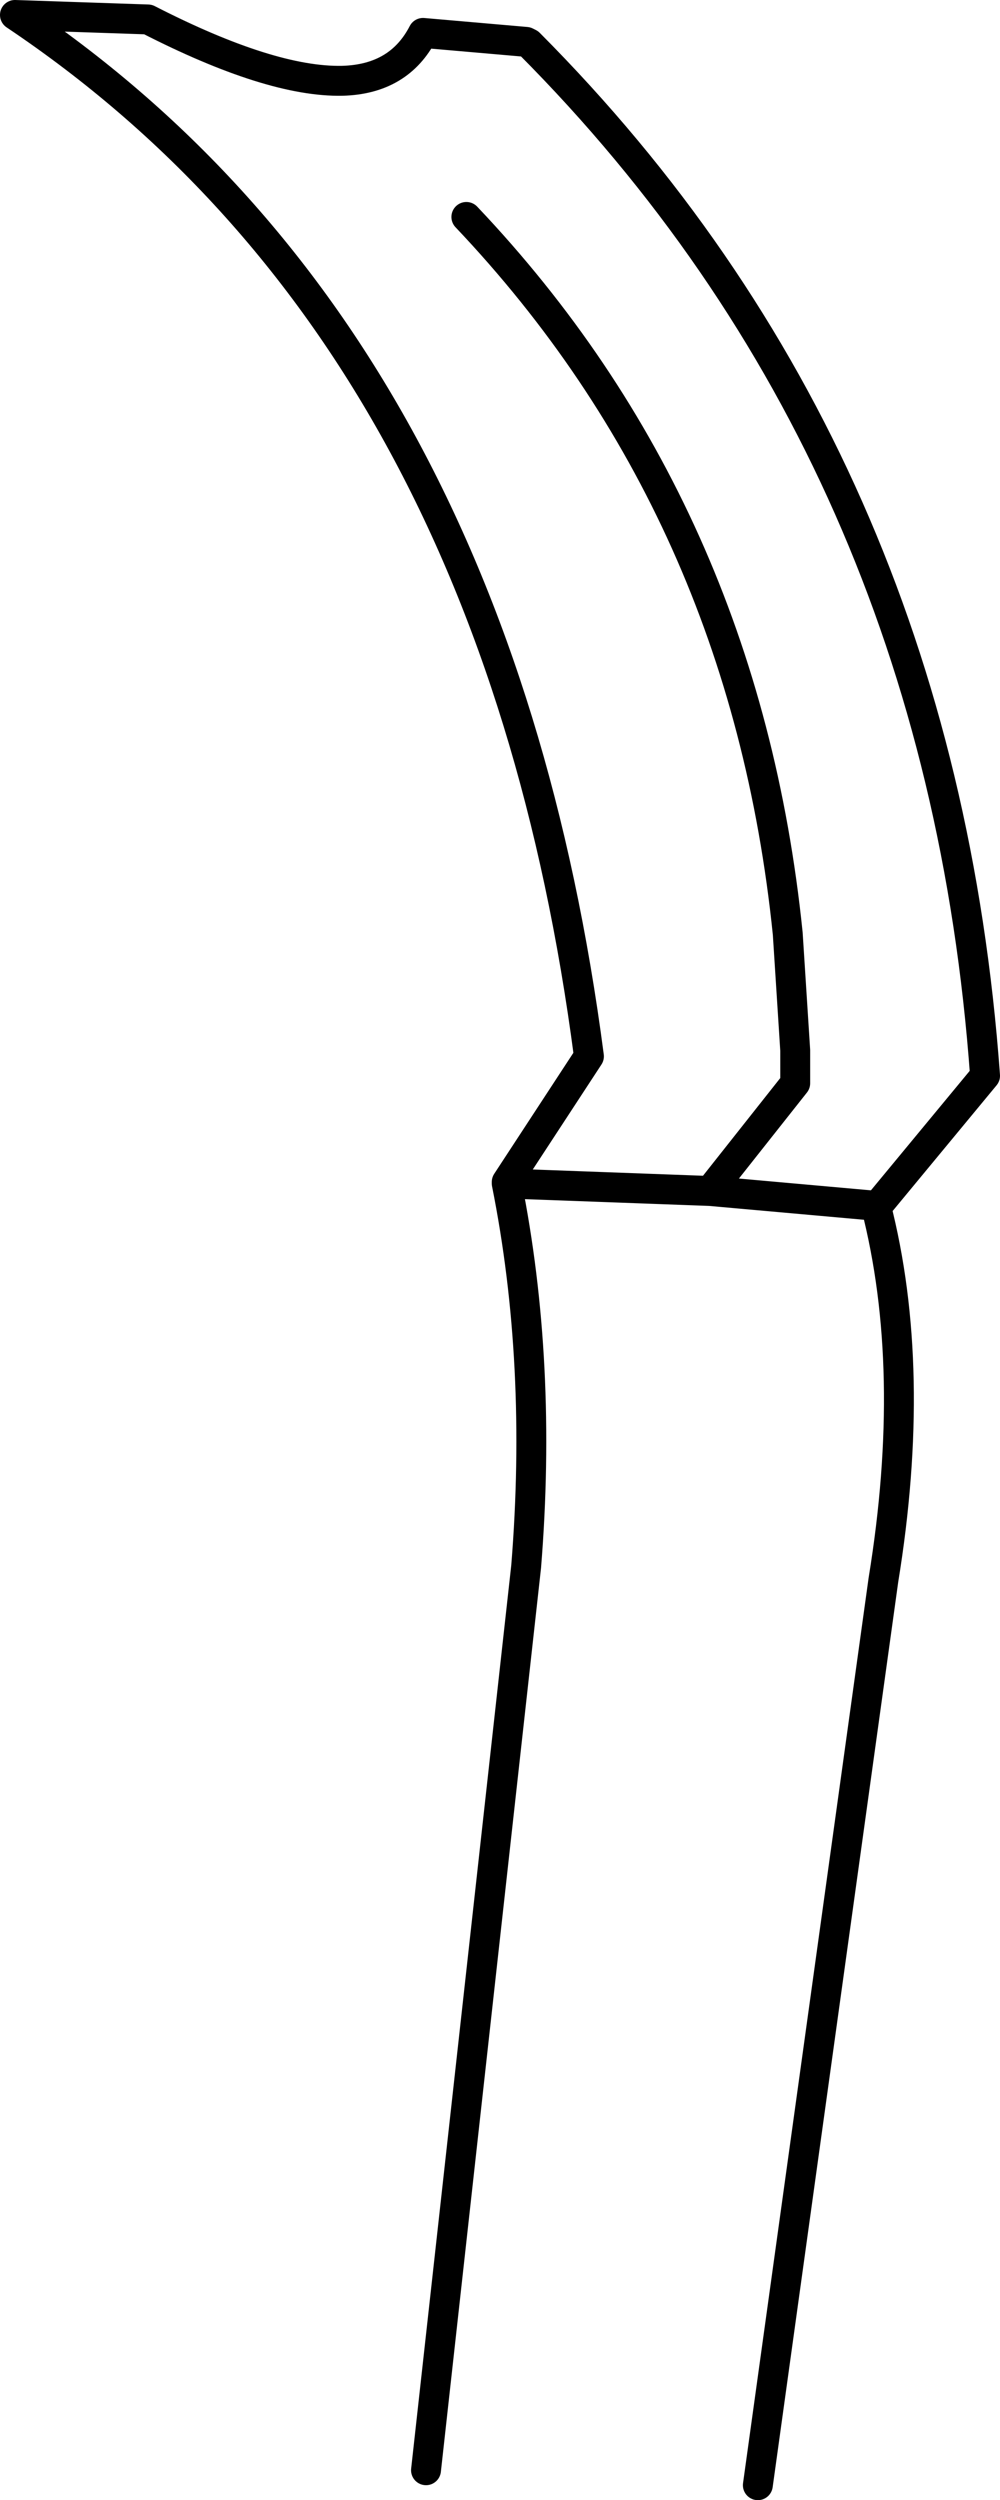 <?xml version="1.0" encoding="UTF-8" standalone="no"?>
<svg xmlns:xlink="http://www.w3.org/1999/xlink" height="83.55px" width="33.45px" xmlns="http://www.w3.org/2000/svg">
  <g transform="matrix(1.0, 0.0, 0.0, 1.0, -212.05, -146.15)">
    <path d="M226.3 228.7 L229.65 198.5 Q230.2 191.7 229.0 185.7 L229.0 185.65 231.75 181.45 Q228.6 157.4 212.55 146.65 L217.0 146.8 Q221.1 148.9 223.5 148.85 225.4 148.8 226.2 147.25 L229.65 147.55 229.75 147.6 Q243.5 161.4 245.0 182.1 L241.4 186.45 241.35 186.45 Q242.75 191.9 241.6 198.95 L237.4 229.2 M227.65 153.4 Q236.95 163.2 238.4 177.35 L238.65 181.25 238.65 182.35 235.8 185.95 241.4 186.45 M235.8 185.95 L229.0 185.7" fill="none" stroke="#000000" stroke-linecap="round" stroke-linejoin="round" stroke-width="1.0"/>
  </g>
</svg>
